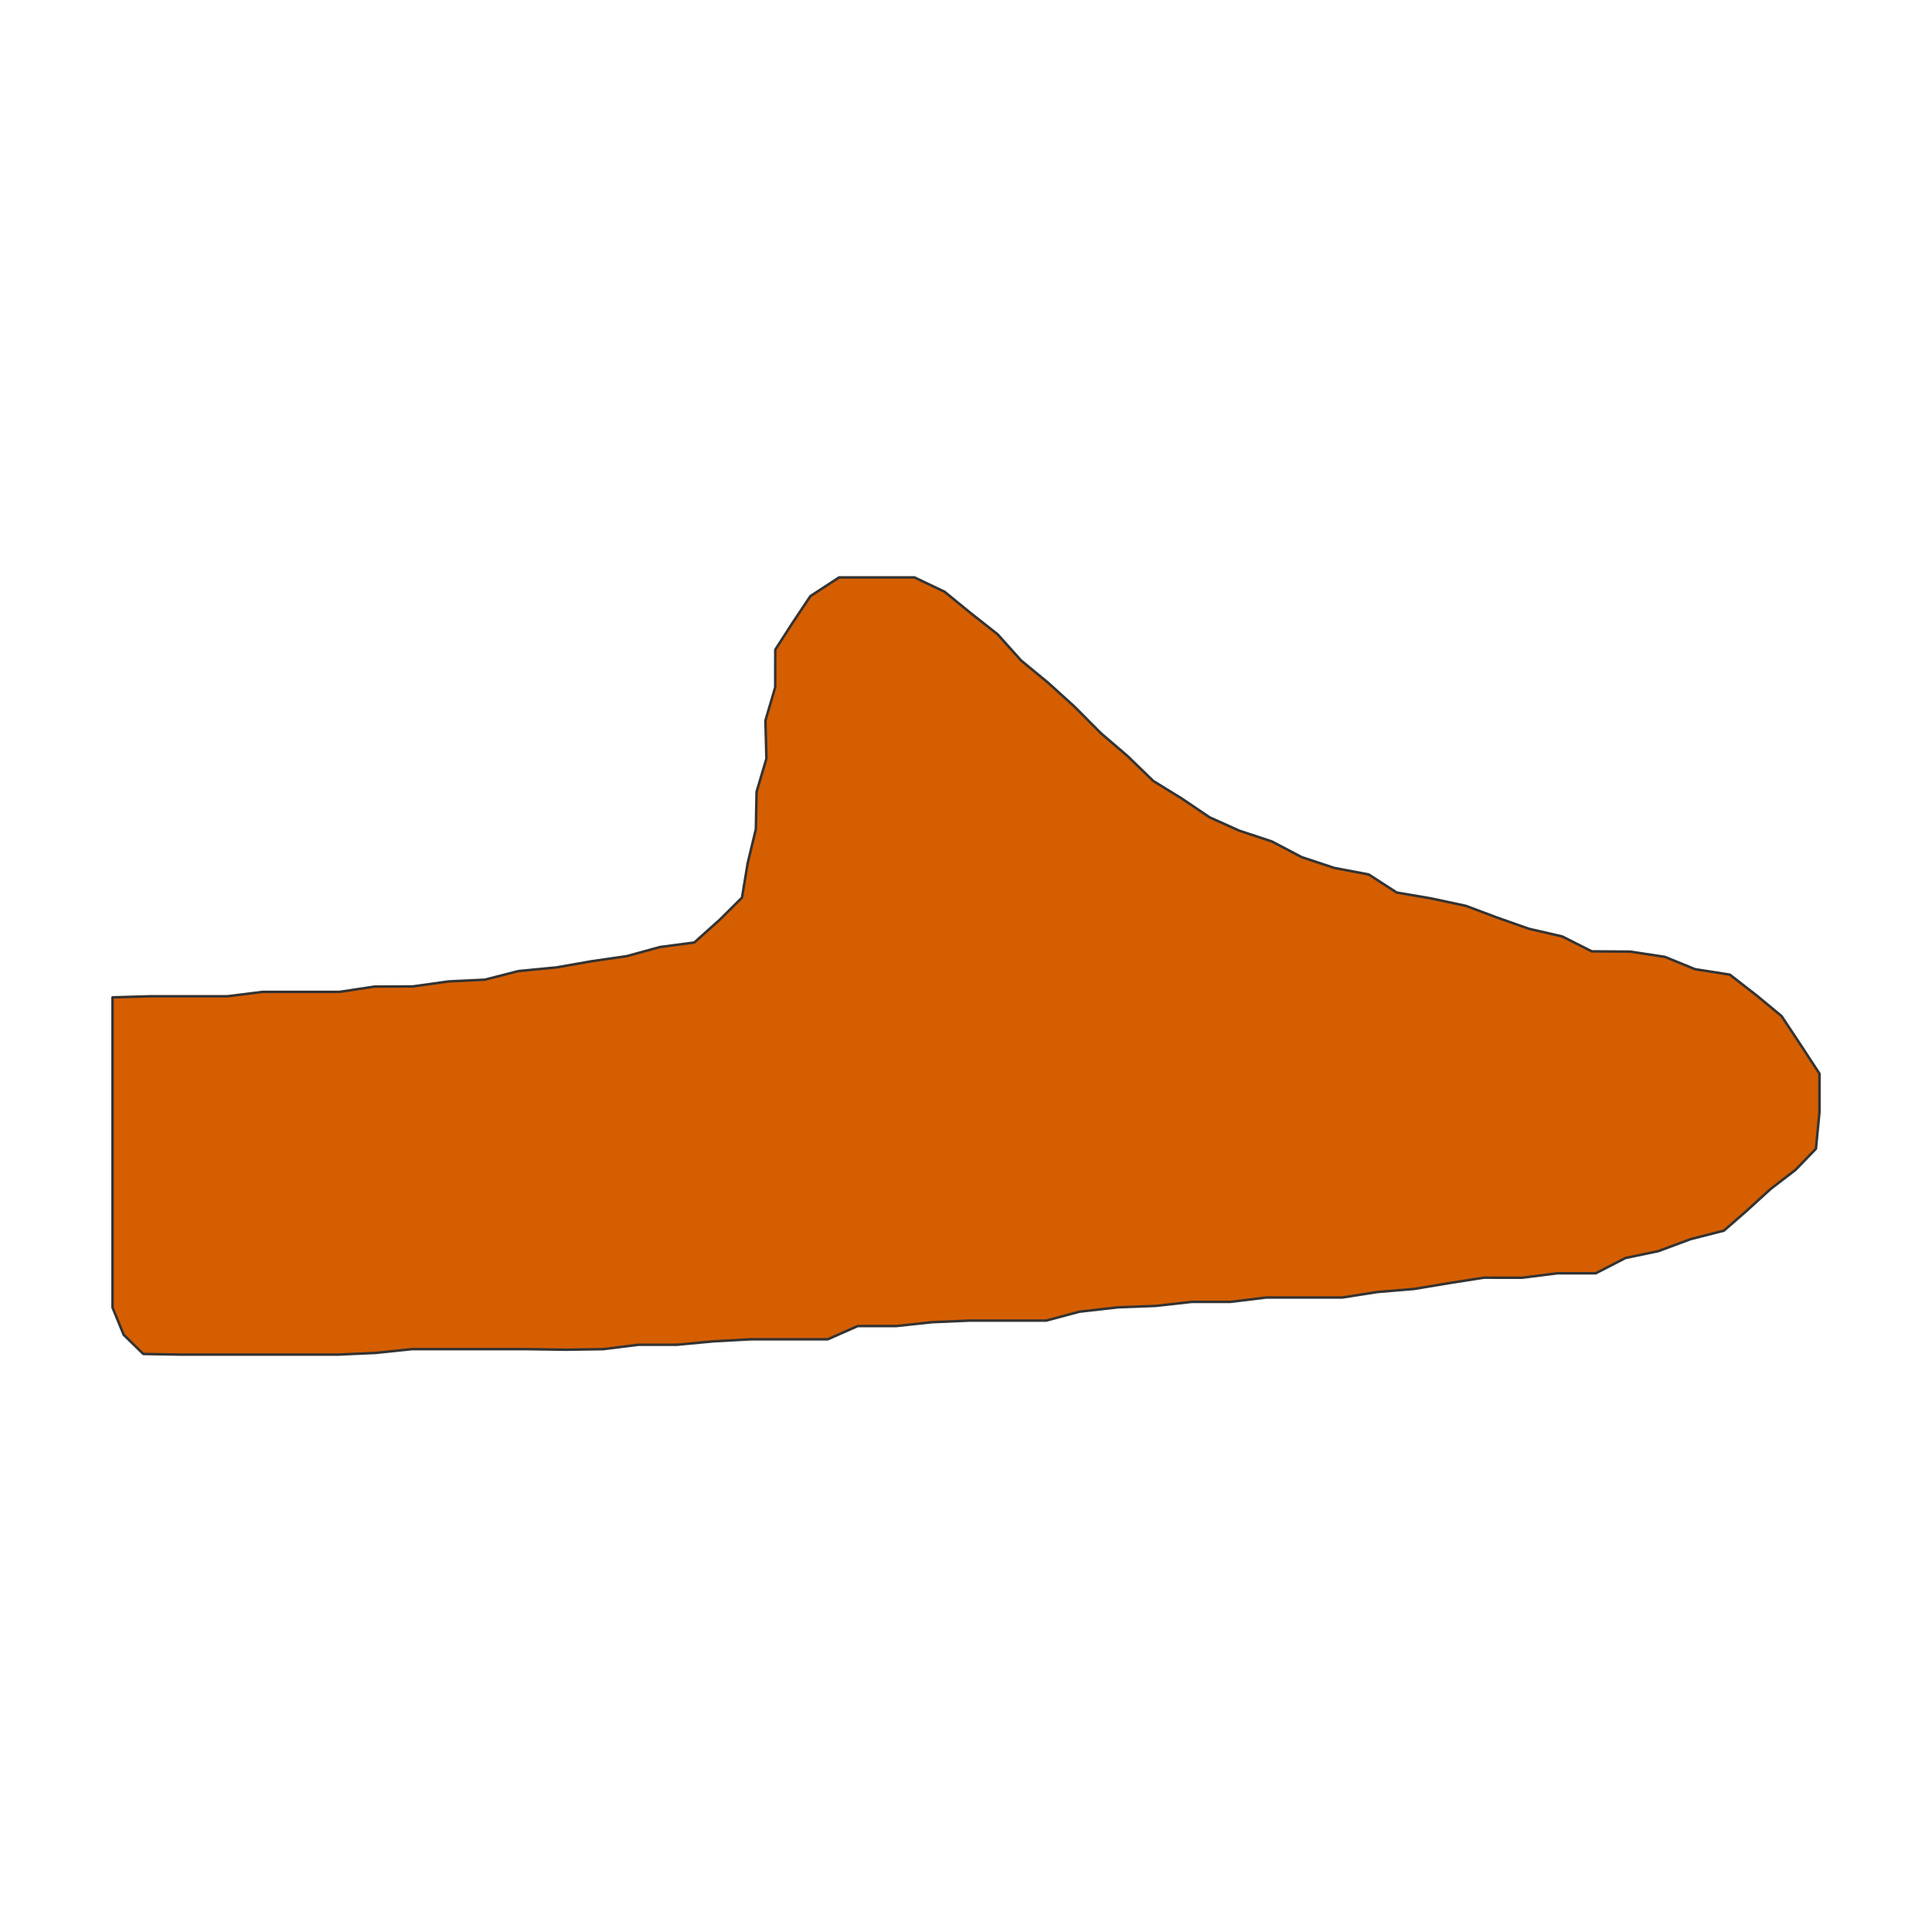 <?xml version="1.0" encoding="UTF-8"?>
<svg xmlns="http://www.w3.org/2000/svg" xmlns:xlink="http://www.w3.org/1999/xlink" width="576pt" height="576pt" viewBox="0 0 576 576" version="1.1">
<g id="surface26761">
<rect x="0" y="0" width="576" height="576" style="fill:rgb(100%,100%,100%);fill-opacity:1;stroke:none;"/>
<path style="fill-rule:nonzero;fill:rgb(83.529%,36.863%,0%);fill-opacity:1;stroke-width:0.75;stroke-linecap:round;stroke-linejoin:round;stroke:rgb(20%,20%,20%);stroke-opacity:1;stroke-miterlimit:10;" d="M 33.551 297.348 L 44.883 297.023 L 67.812 297.023 L 78.277 295.715 L 101.207 295.715 L 111.641 294.141 L 123.082 294.086 L 133.738 292.598 L 144.531 292.082 L 154.551 289.516 L 165.867 288.422 L 176.379 286.582 L 186.836 285.07 L 196.785 282.34 L 206.992 281 L 214.562 274.219 L 221.219 267.609 L 222.918 257.328 L 225.348 247.211 L 225.562 236.078 L 228.496 226.172 L 228.203 214.828 L 231.117 204.914 L 231.137 193.699 L 236.199 185.836 L 241.617 177.719 L 250.172 172.141 L 272.617 172.141 L 281.605 176.414 L 289.355 182.75 L 297.453 189.129 L 304.43 196.922 L 312.441 203.512 L 320.25 210.586 L 328.25 218.625 L 336.086 225.332 L 343.828 232.832 L 352.383 238.102 L 360.641 243.68 L 369.48 247.656 L 379.227 250.887 L 388.066 255.535 L 397.781 258.758 L 408.062 260.707 L 416.398 266.094 L 426.699 267.855 L 437.055 270.074 L 446.156 273.496 L 455.836 276.906 L 465.758 279.191 L 474.574 283.637 L 486.012 283.711 L 496.391 285.285 L 505.359 288.953 L 515.719 290.57 L 523.844 296.887 L 531.145 302.926 L 536.922 311.633 L 542.449 320.09 L 542.449 331.559 L 541.398 342.492 L 535.266 348.824 L 527.914 354.457 L 520.781 360.957 L 513.973 366.895 L 504.02 369.441 L 494.418 373.008 L 484.613 375.055 L 475.746 379.621 L 464.281 379.621 L 453.812 380.938 L 442.352 380.926 L 431.945 382.559 L 421.543 384.293 L 410.625 385.199 L 400.215 386.832 L 377.555 386.832 L 366.82 388.137 L 355.355 388.137 L 344.578 389.336 L 333.293 389.766 L 321.793 391.07 L 311.938 393.715 L 289.008 393.715 L 277.84 394.203 L 267.188 395.344 L 255.723 395.344 L 246.789 399.293 L 223.855 399.293 L 212.805 399.895 L 201.793 400.922 L 190.328 400.922 L 179.863 402.23 L 168.598 402.398 L 157.203 402.23 L 122.809 402.23 L 112 403.355 L 100.742 403.859 L 54.117 403.859 L 42.73 403.668 L 36.887 397.969 L 33.551 389.836 Z M 33.551 297.348 "/>
</g>
</svg>
